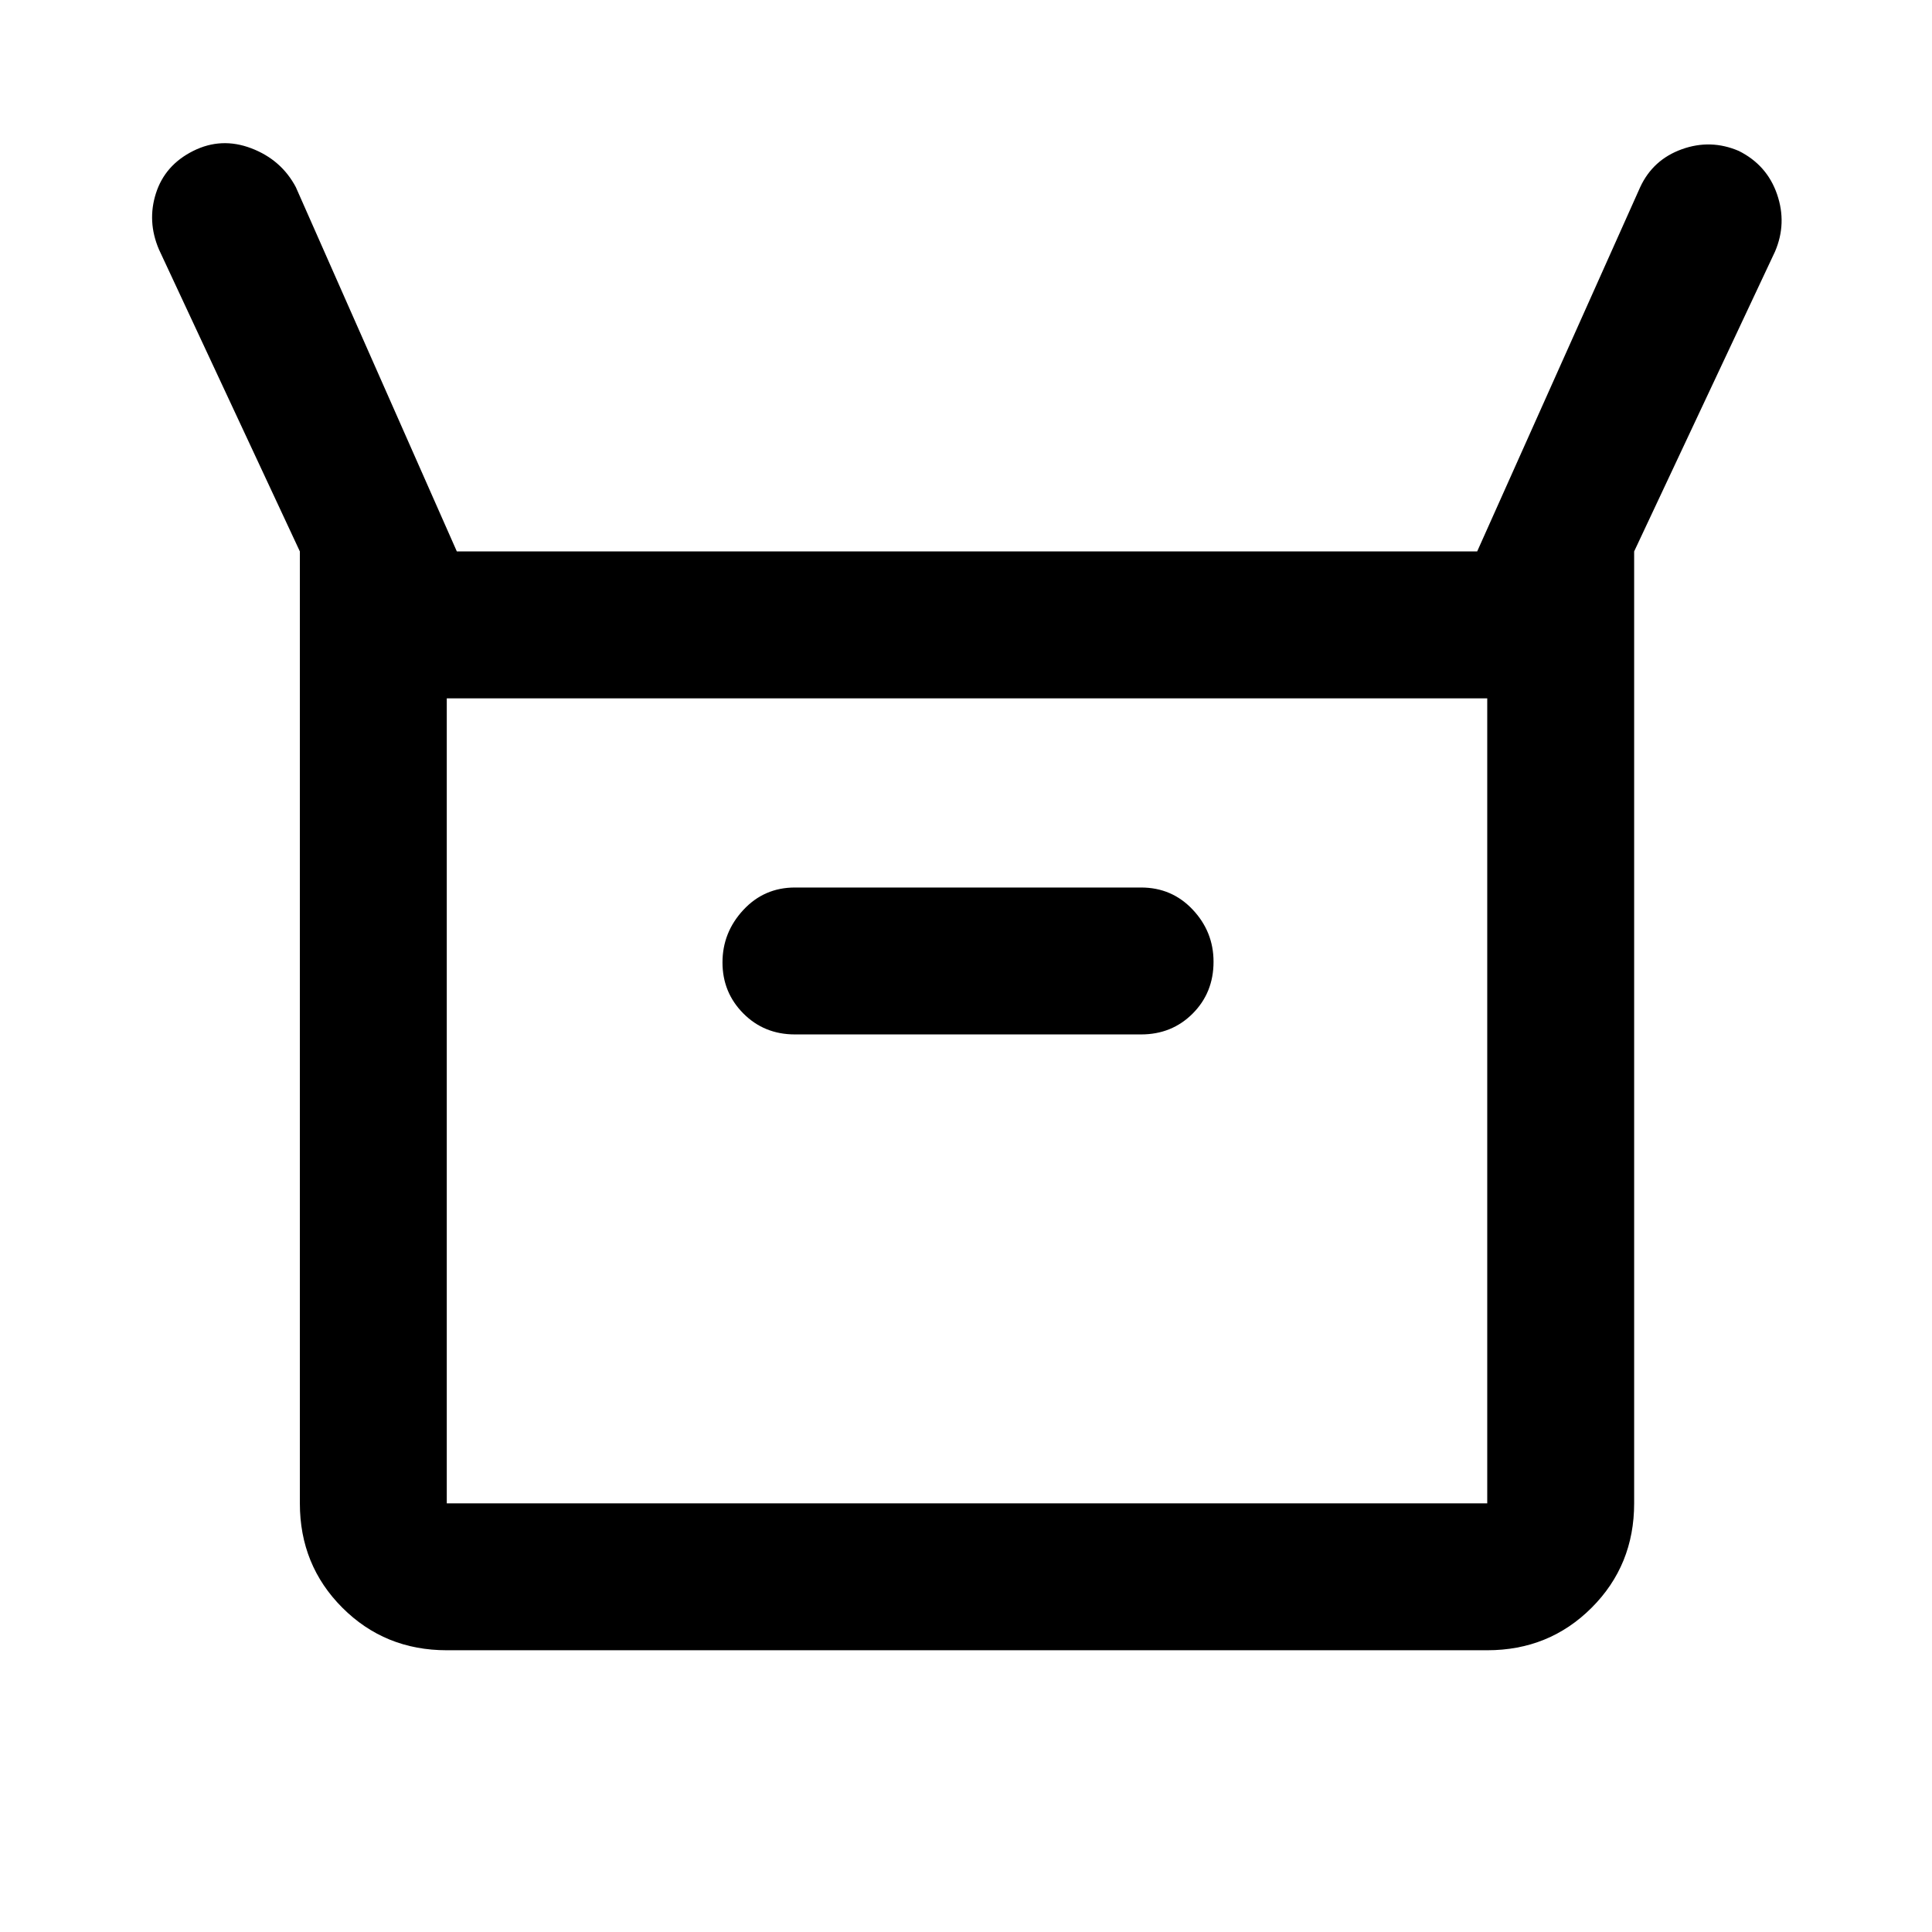 <svg xmlns="http://www.w3.org/2000/svg" height="48" viewBox="0 -960 960 960" width="48"><path d="M149-213v-473L79-836q-6-14-1.5-28T96-885q14-7 28.895-1.308Q139.789-880.615 147-867l80 181h507l81-181q6.342-13.667 20.671-18.833Q850-891 864-885q14 7 19 21.5t-1 28.5l-70 149v473q0 30.75-21.125 51.875T739-140H222q-30.75 0-51.875-21.125T149-213Zm246-233h172q15.3 0 25.65-10.38Q603-466.761 603-482.105q0-14.92-10.35-25.908Q582.3-519 567-519H395q-15.3 0-25.65 11.158Q359-496.684 359-481.772t10.35 25.342Q379.7-446 395-446ZM222-213h517v-400H222v400Zm0 0v-400 400Z"/></svg>